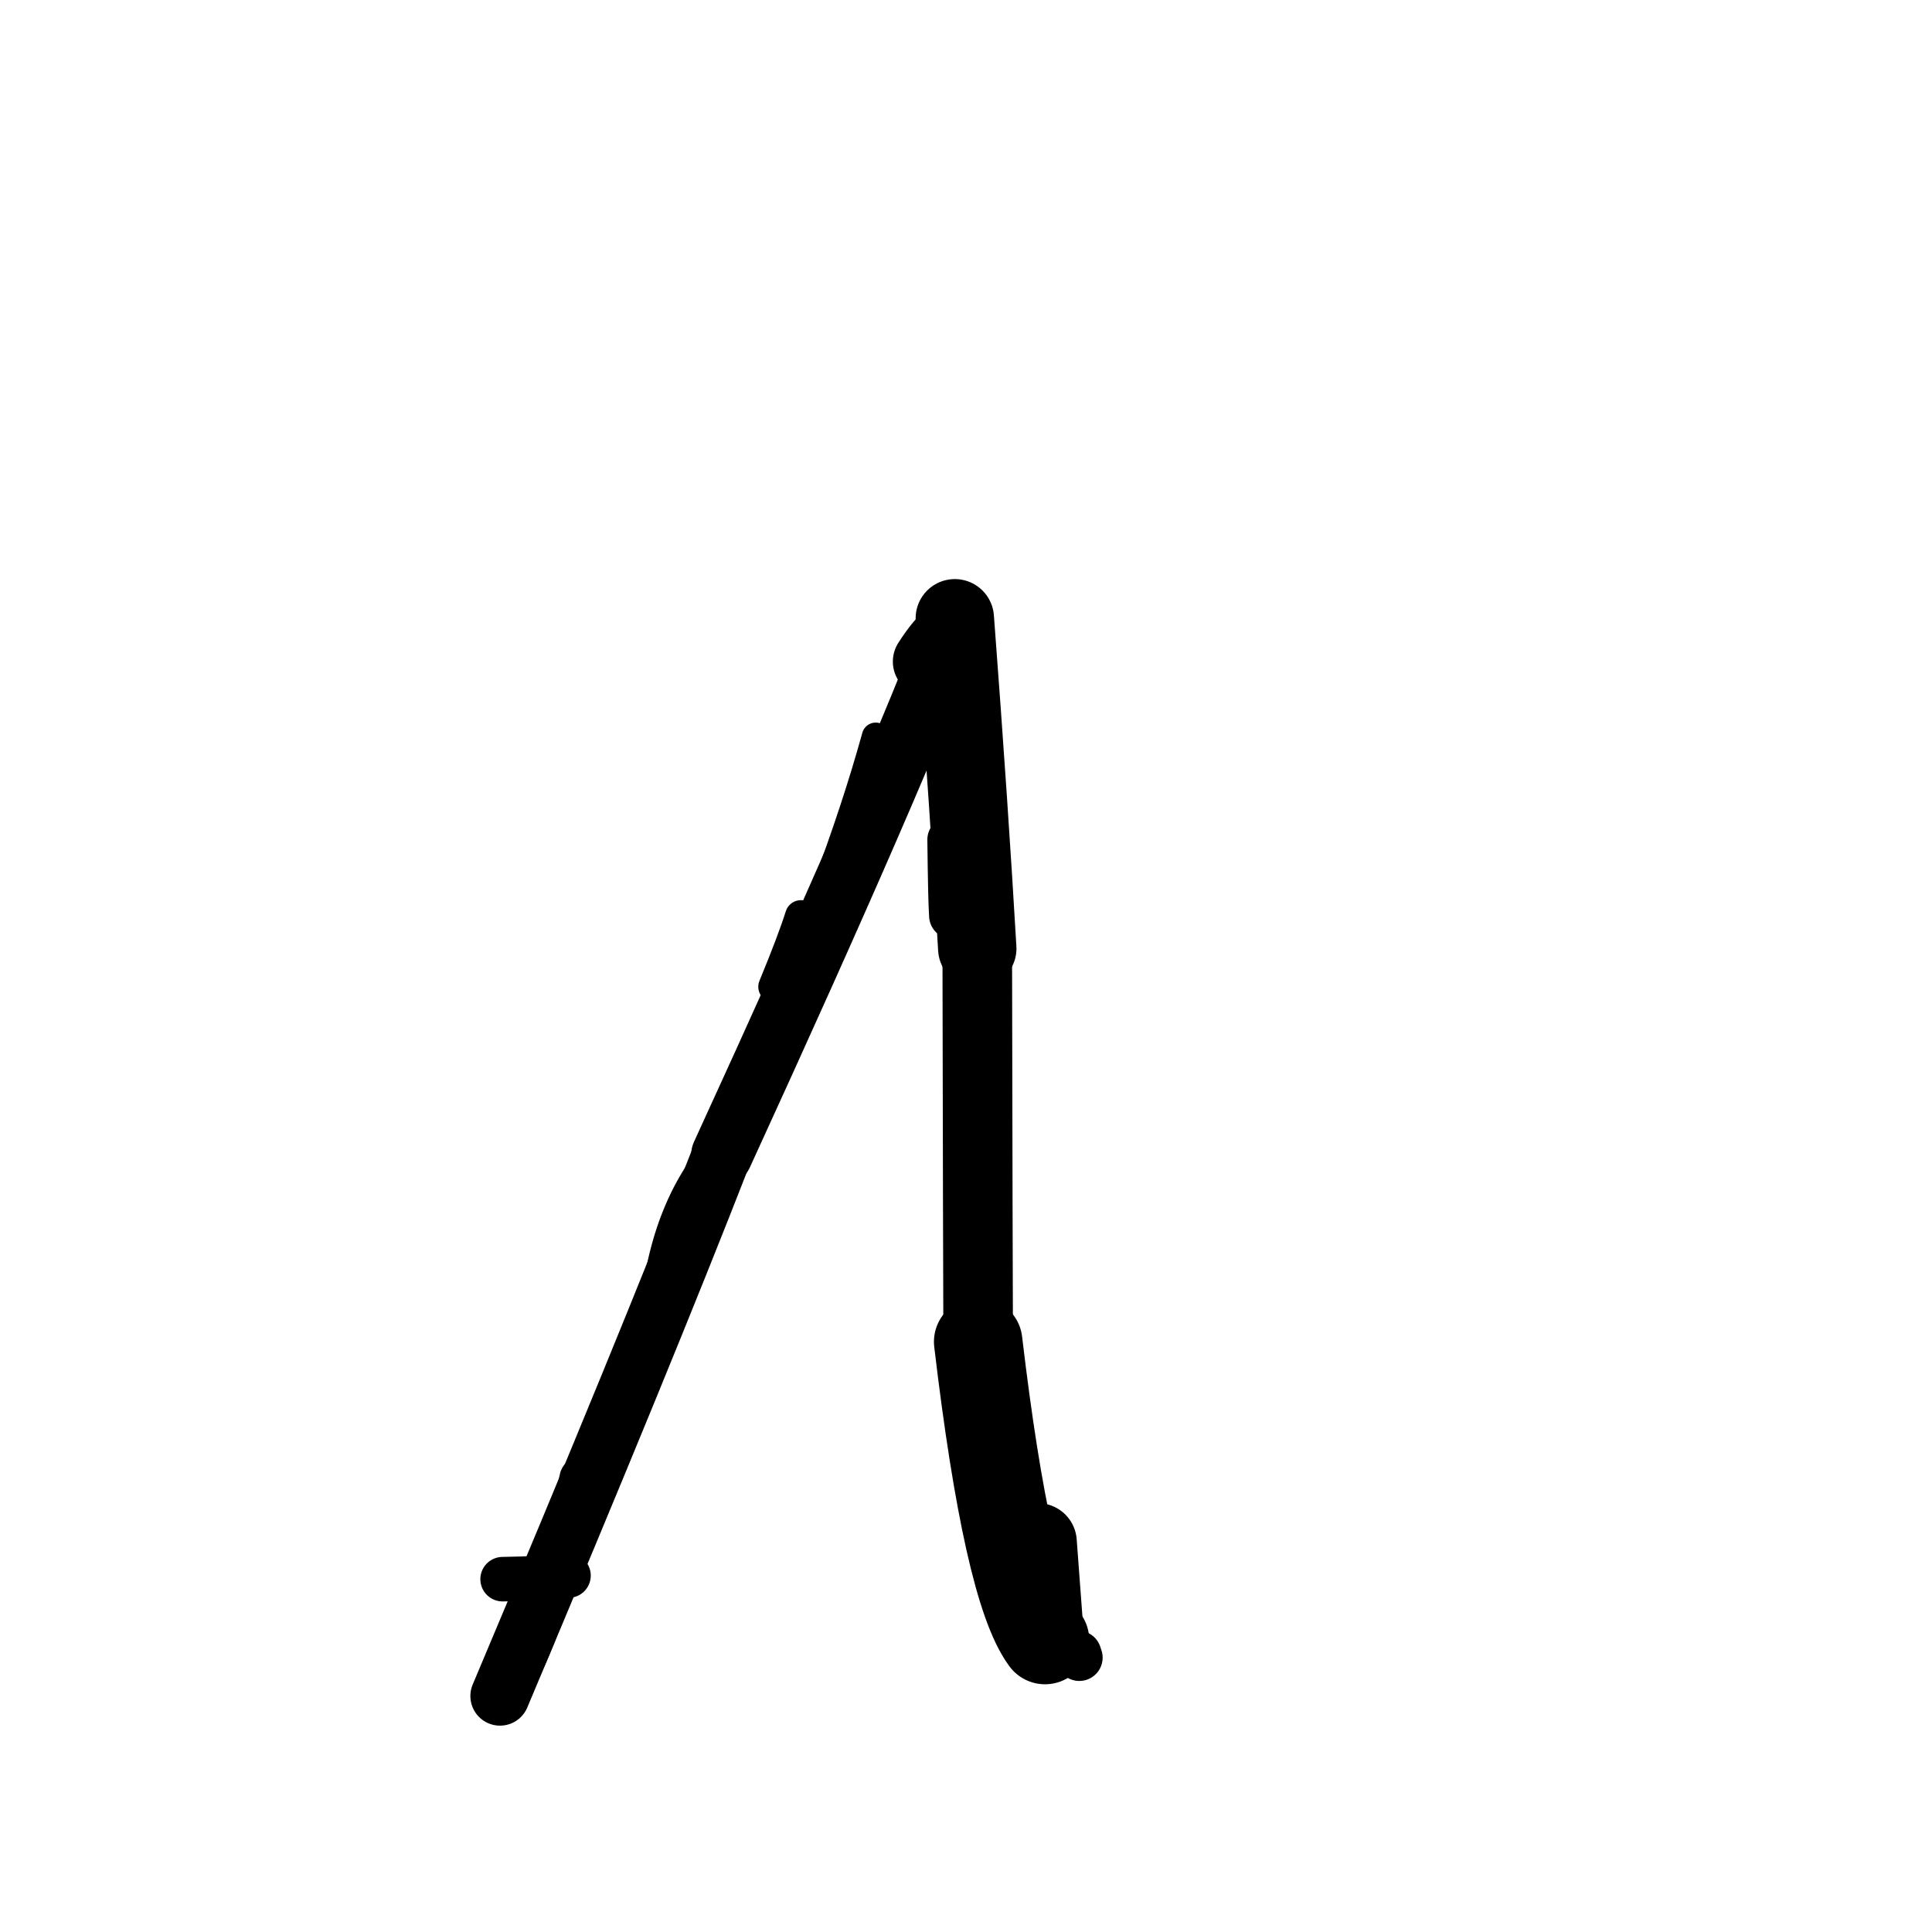 <?xml version="1.0" ?>
<svg height="140" width="140" xmlns="http://www.w3.org/2000/svg">
  <path d="M 75.198, 111.753 Q 75.404, 114.447, 75.725, 118.844 " fill="none" id="curve_1" stroke="#000000" stroke-linecap="round" stroke-linejoin="round" stroke-width="5.662"/>
  <path d="M 75.725, 118.844 Q 73.006, 115.16, 70.882, 97.231 " fill="none" id="curve_1" stroke="#000000" stroke-linecap="round" stroke-linejoin="round" stroke-width="6.41"/>
  <path d="M 70.882, 97.231 Q 70.858, 91.263, 70.816, 68.734 " fill="none" id="curve_1" stroke="#000000" stroke-linecap="round" stroke-linejoin="round" stroke-width="5.042"/>
  <path d="M 70.816, 68.734 Q 70.237, 58.692, 69.19, 44.802 " fill="none" id="curve_1" stroke="#000000" stroke-linecap="round" stroke-linejoin="round" stroke-width="5.679"/>
  <path d="M 69.19, 44.802 Q 65.199, 55.571, 52.312, 83.671 " fill="none" id="curve_1" stroke="#000000" stroke-linecap="round" stroke-linejoin="round" stroke-width="4.451"/>
  <path d="M 52.312, 83.671 Q 46.769, 97.911, 36.231, 122.901 " fill="none" id="curve_1" stroke="#000000" stroke-linecap="round" stroke-linejoin="round" stroke-width="4.292"/>
  <path d="M 36.231, 122.901 Q 37.88, 121.171, 39.499, 116.151 " fill="none" id="curve_1" stroke="#000000" stroke-linecap="round" stroke-linejoin="round" stroke-width="3.18"/>
  <path d="M 39.499, 116.151 Q 40.75, 113.767, 42.113, 107.142 " fill="none" id="curve_1" stroke="#000000" stroke-linecap="round" stroke-linejoin="round" stroke-width="3.149"/>
  <path d="M 63.457, 53.364 Q 60.548, 63.866, 54.61, 76.852 " fill="none" id="curve_5" stroke="#000000" stroke-linecap="round" stroke-linejoin="round" stroke-width="2.007"/>
  <path d="M 69.01, 66.353 Q 68.936, 65.316, 68.884, 60.847 " fill="none" id="curve_6" stroke="#000000" stroke-linecap="round" stroke-linejoin="round" stroke-width="3.37"/>
  <path d="M 47.526, 94.853 Q 48.385, 86.75, 52.941, 82.359 " fill="none" id="curve_9" stroke="#000000" stroke-linecap="round" stroke-linejoin="round" stroke-width="2.283"/>
  <path d="M 78.124, 119.858 Q 78.161, 119.953, 78.21, 120.117 " fill="none" id="curve_10" stroke="#000000" stroke-linecap="round" stroke-linejoin="round" stroke-width="3.383"/>
  <path d="M 36.421, 114.433 Q 39.31, 114.392, 41.196, 114.171 " fill="none" id="curve_11" stroke="#000000" stroke-linecap="round" stroke-linejoin="round" stroke-width="3.226"/>
  <path d="M 68.956, 45.854 Q 68.117, 46.535, 67.222, 47.942 " fill="none" id="curve_14" stroke="#000000" stroke-linecap="round" stroke-linejoin="round" stroke-width="5.046"/>
  <path d="M 58.036, 66.375 Q 57.453, 68.216, 56.093, 71.503 " fill="none" id="curve_107" stroke="#000000" stroke-linecap="round" stroke-linejoin="round" stroke-width="2.29"/>
</svg>
